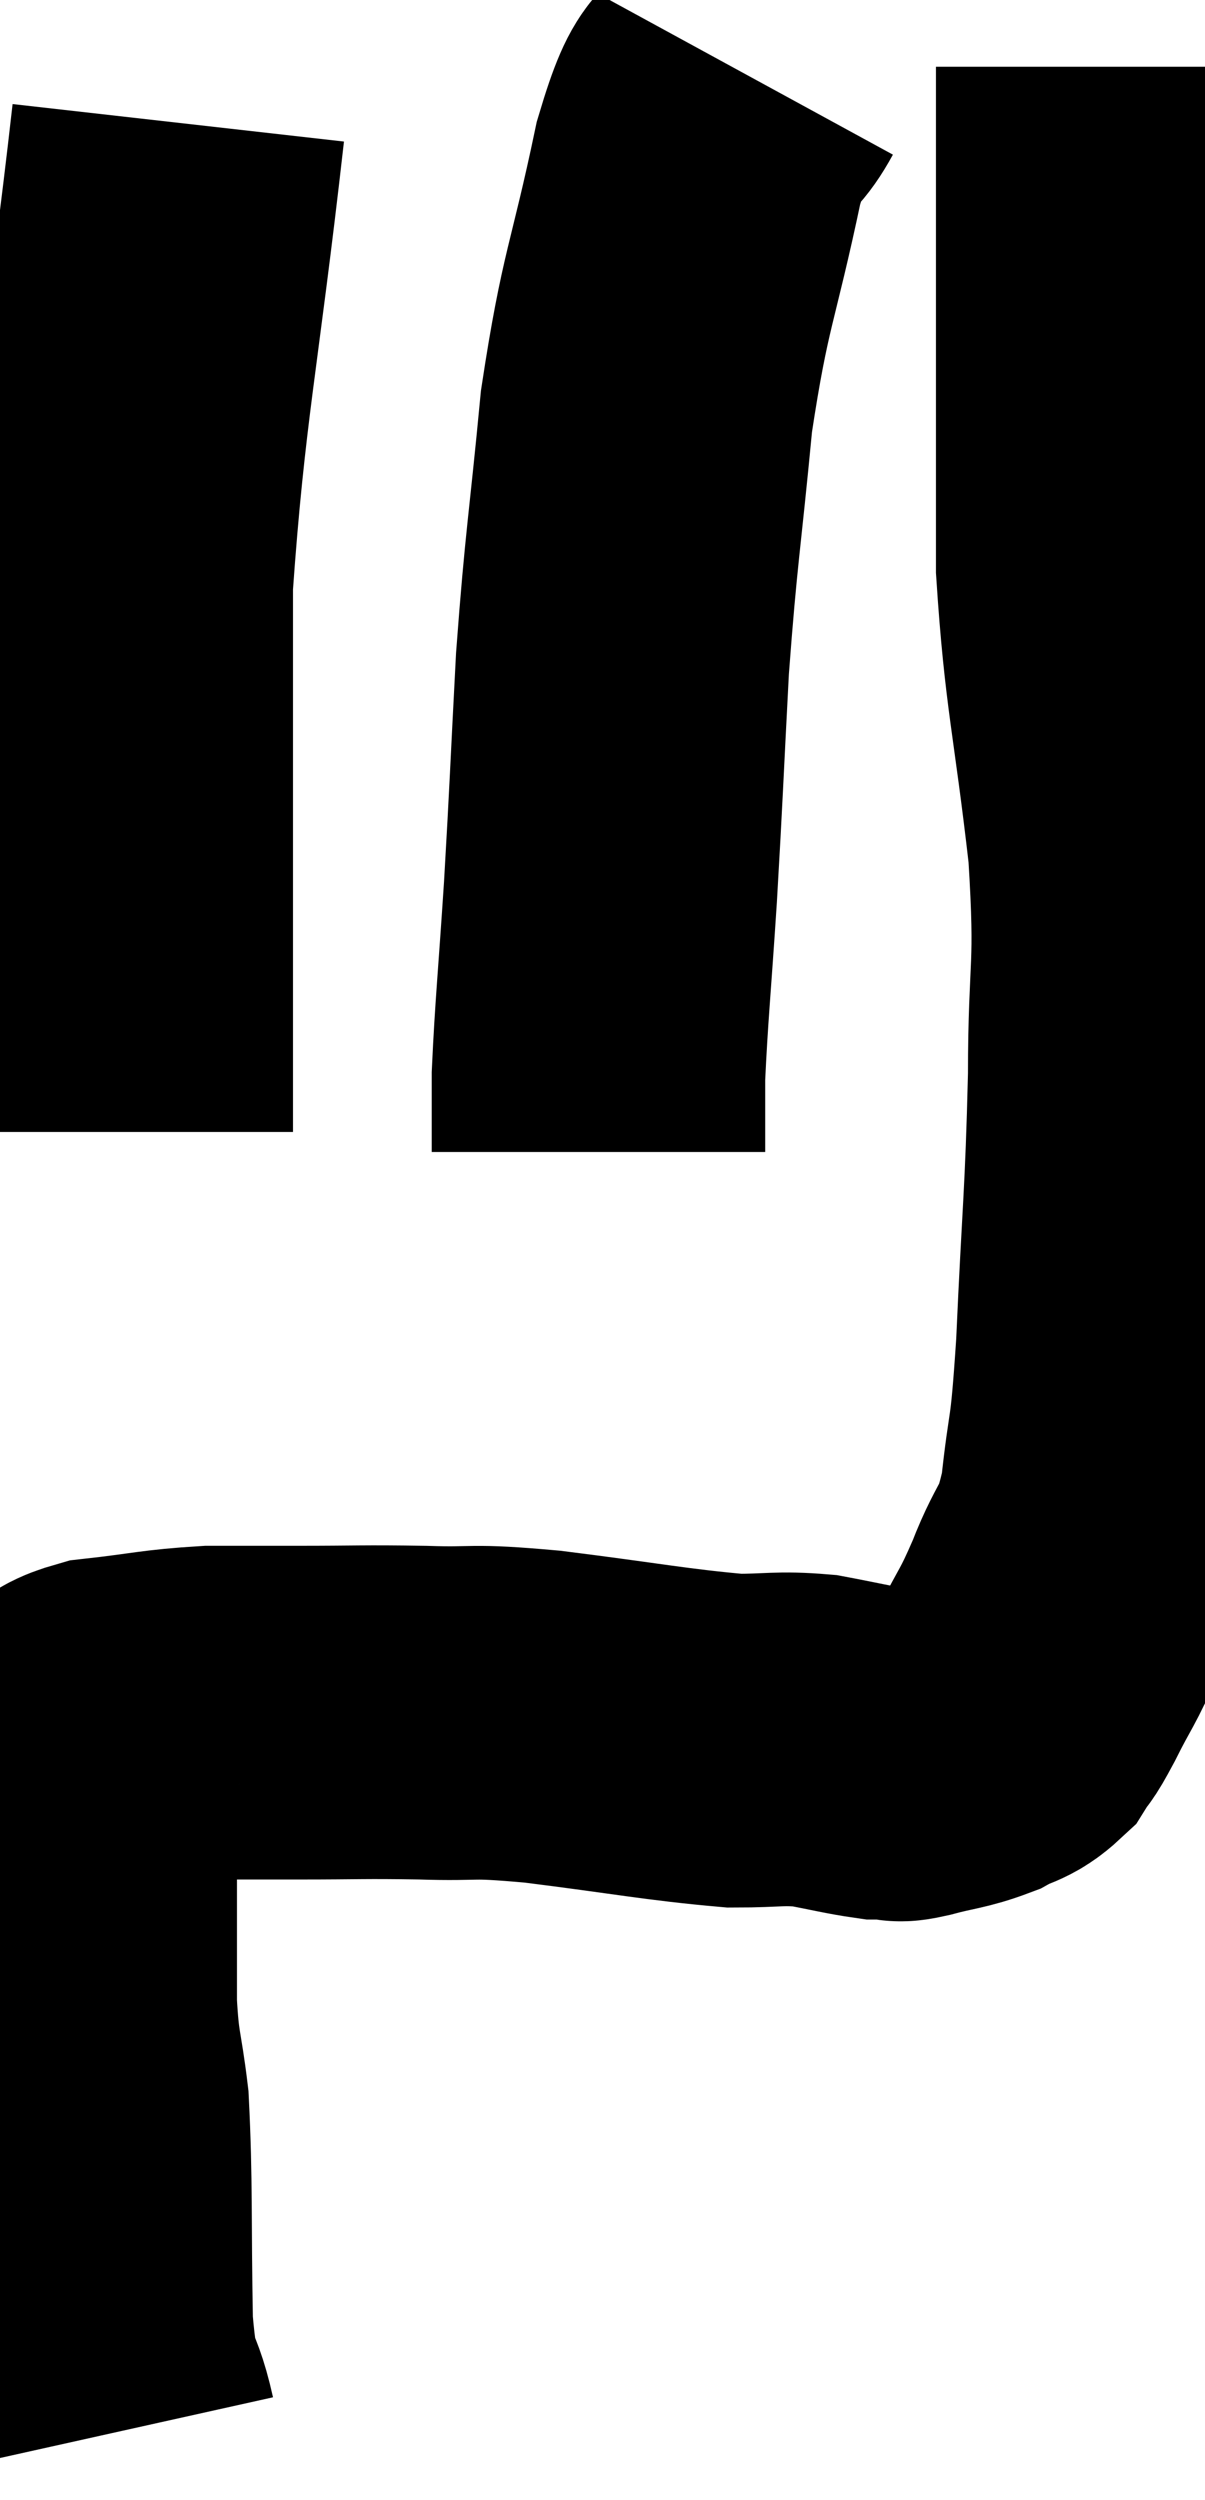 <svg xmlns="http://www.w3.org/2000/svg" viewBox="11.367 7.94 18.067 37.46" width="18.067" height="37.46"><path d="M 13.02 44.4 C 12.84 43.59, 12.765 44.01, 12.66 42.78 C 12.63 41.13, 12.66 40.68, 12.6 39.48 C 12.51 38.73, 12.465 38.79, 12.42 37.98 C 12.42 37.11, 12.42 37.035, 12.42 36.24 C 12.42 35.52, 12.42 35.19, 12.42 34.8 C 12.42 34.74, 12.42 34.83, 12.42 34.68 C 12.42 34.44, 12.3 34.425, 12.42 34.2 C 12.66 33.99, 12.375 33.93, 12.9 33.78 C 13.71 33.69, 13.785 33.645, 14.52 33.6 C 15.18 33.6, 15.045 33.6, 15.84 33.6 C 16.77 33.6, 16.785 33.585, 17.7 33.6 C 18.6 33.63, 18.33 33.555, 19.5 33.66 C 20.94 33.84, 21.36 33.93, 22.38 34.02 C 22.98 34.02, 23.04 33.975, 23.58 34.02 C 24.06 34.11, 24.225 34.155, 24.54 34.2 C 24.69 34.2, 24.72 34.2, 24.84 34.2 C 24.93 34.2, 24.75 34.26, 25.02 34.2 C 25.47 34.08, 25.56 34.095, 25.92 33.96 C 26.19 33.81, 26.25 33.855, 26.46 33.66 C 26.61 33.42, 26.535 33.6, 26.76 33.18 C 27.06 32.58, 27.06 32.67, 27.36 31.98 C 27.66 31.2, 27.75 31.38, 27.96 30.42 C 28.08 29.28, 28.095 29.73, 28.2 28.14 C 28.29 26.1, 28.335 25.935, 28.38 24.06 C 28.38 22.35, 28.5 22.545, 28.38 20.64 C 28.14 18.54, 28.02 18.27, 27.9 16.44 C 27.9 14.88, 27.9 14.835, 27.9 13.32 C 27.9 11.85, 27.9 11.475, 27.9 10.38 C 27.9 9.66, 27.9 9.3, 27.9 8.94 L 27.9 8.94" fill="none" stroke="black" stroke-width="5"></path><path d="M 22.56 9.06 C 22.2 9.72, 22.215 9.12, 21.84 10.38 C 21.45 12.24, 21.345 12.225, 21.06 14.1 C 20.88 15.99, 20.835 16.08, 20.7 17.88 C 20.61 19.59, 20.61 19.755, 20.52 21.3 C 20.43 22.68, 20.385 23.085, 20.34 24.06 C 20.34 24.63, 20.34 24.915, 20.34 25.2 L 20.34 25.2" fill="none" stroke="black" stroke-width="5"></path><path d="M 14.04 9.78 C 13.65 13.23, 13.455 13.92, 13.26 16.68 C 13.26 18.75, 13.26 19.32, 13.26 20.82 C 13.26 21.75, 13.26 21.66, 13.26 22.68 C 13.26 23.79, 13.26 24.345, 13.26 24.9 L 13.26 24.9" fill="none" stroke="black" stroke-width="5"></path></svg>
